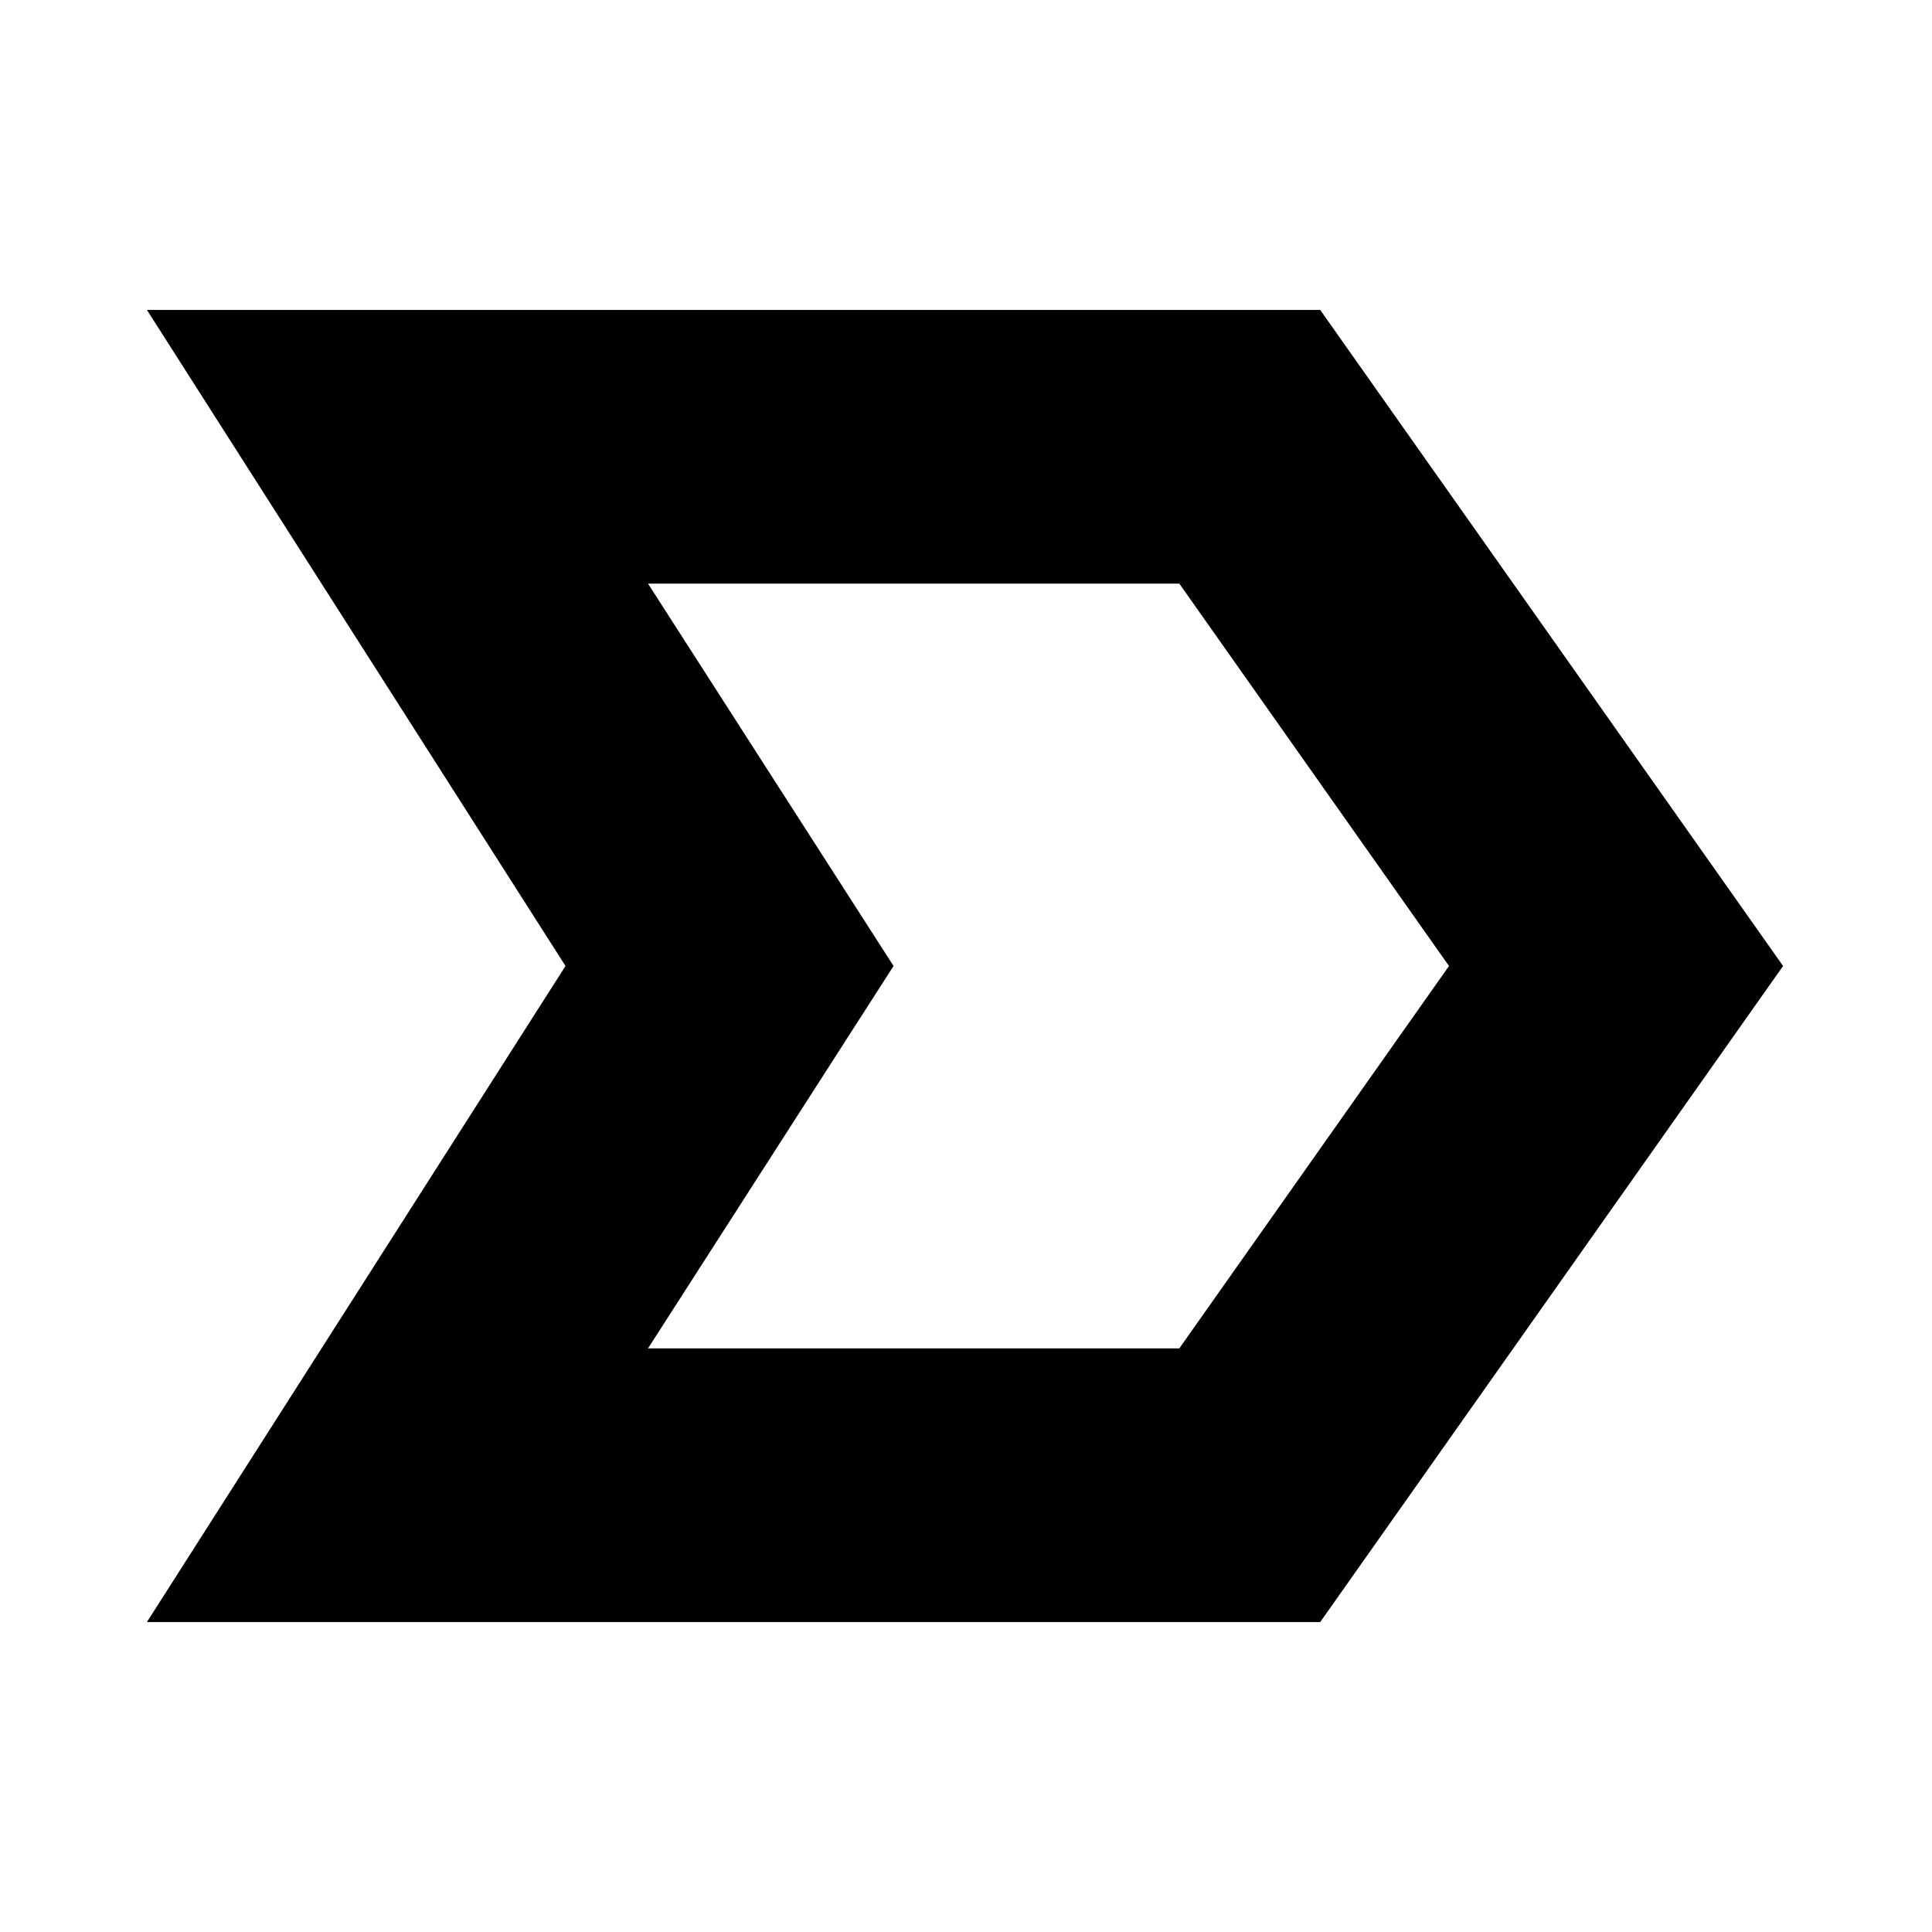 <svg xmlns="http://www.w3.org/2000/svg" height="24" viewBox="0 -960 960 960" width="24"><path d="m73-154 208-326L73-806h583l230 326-230 326H73Zm249-136h264l134-190-134-190H322l122 190-122 190Zm122-190L322-670l122 190-122 190 122-190Z"/></svg>